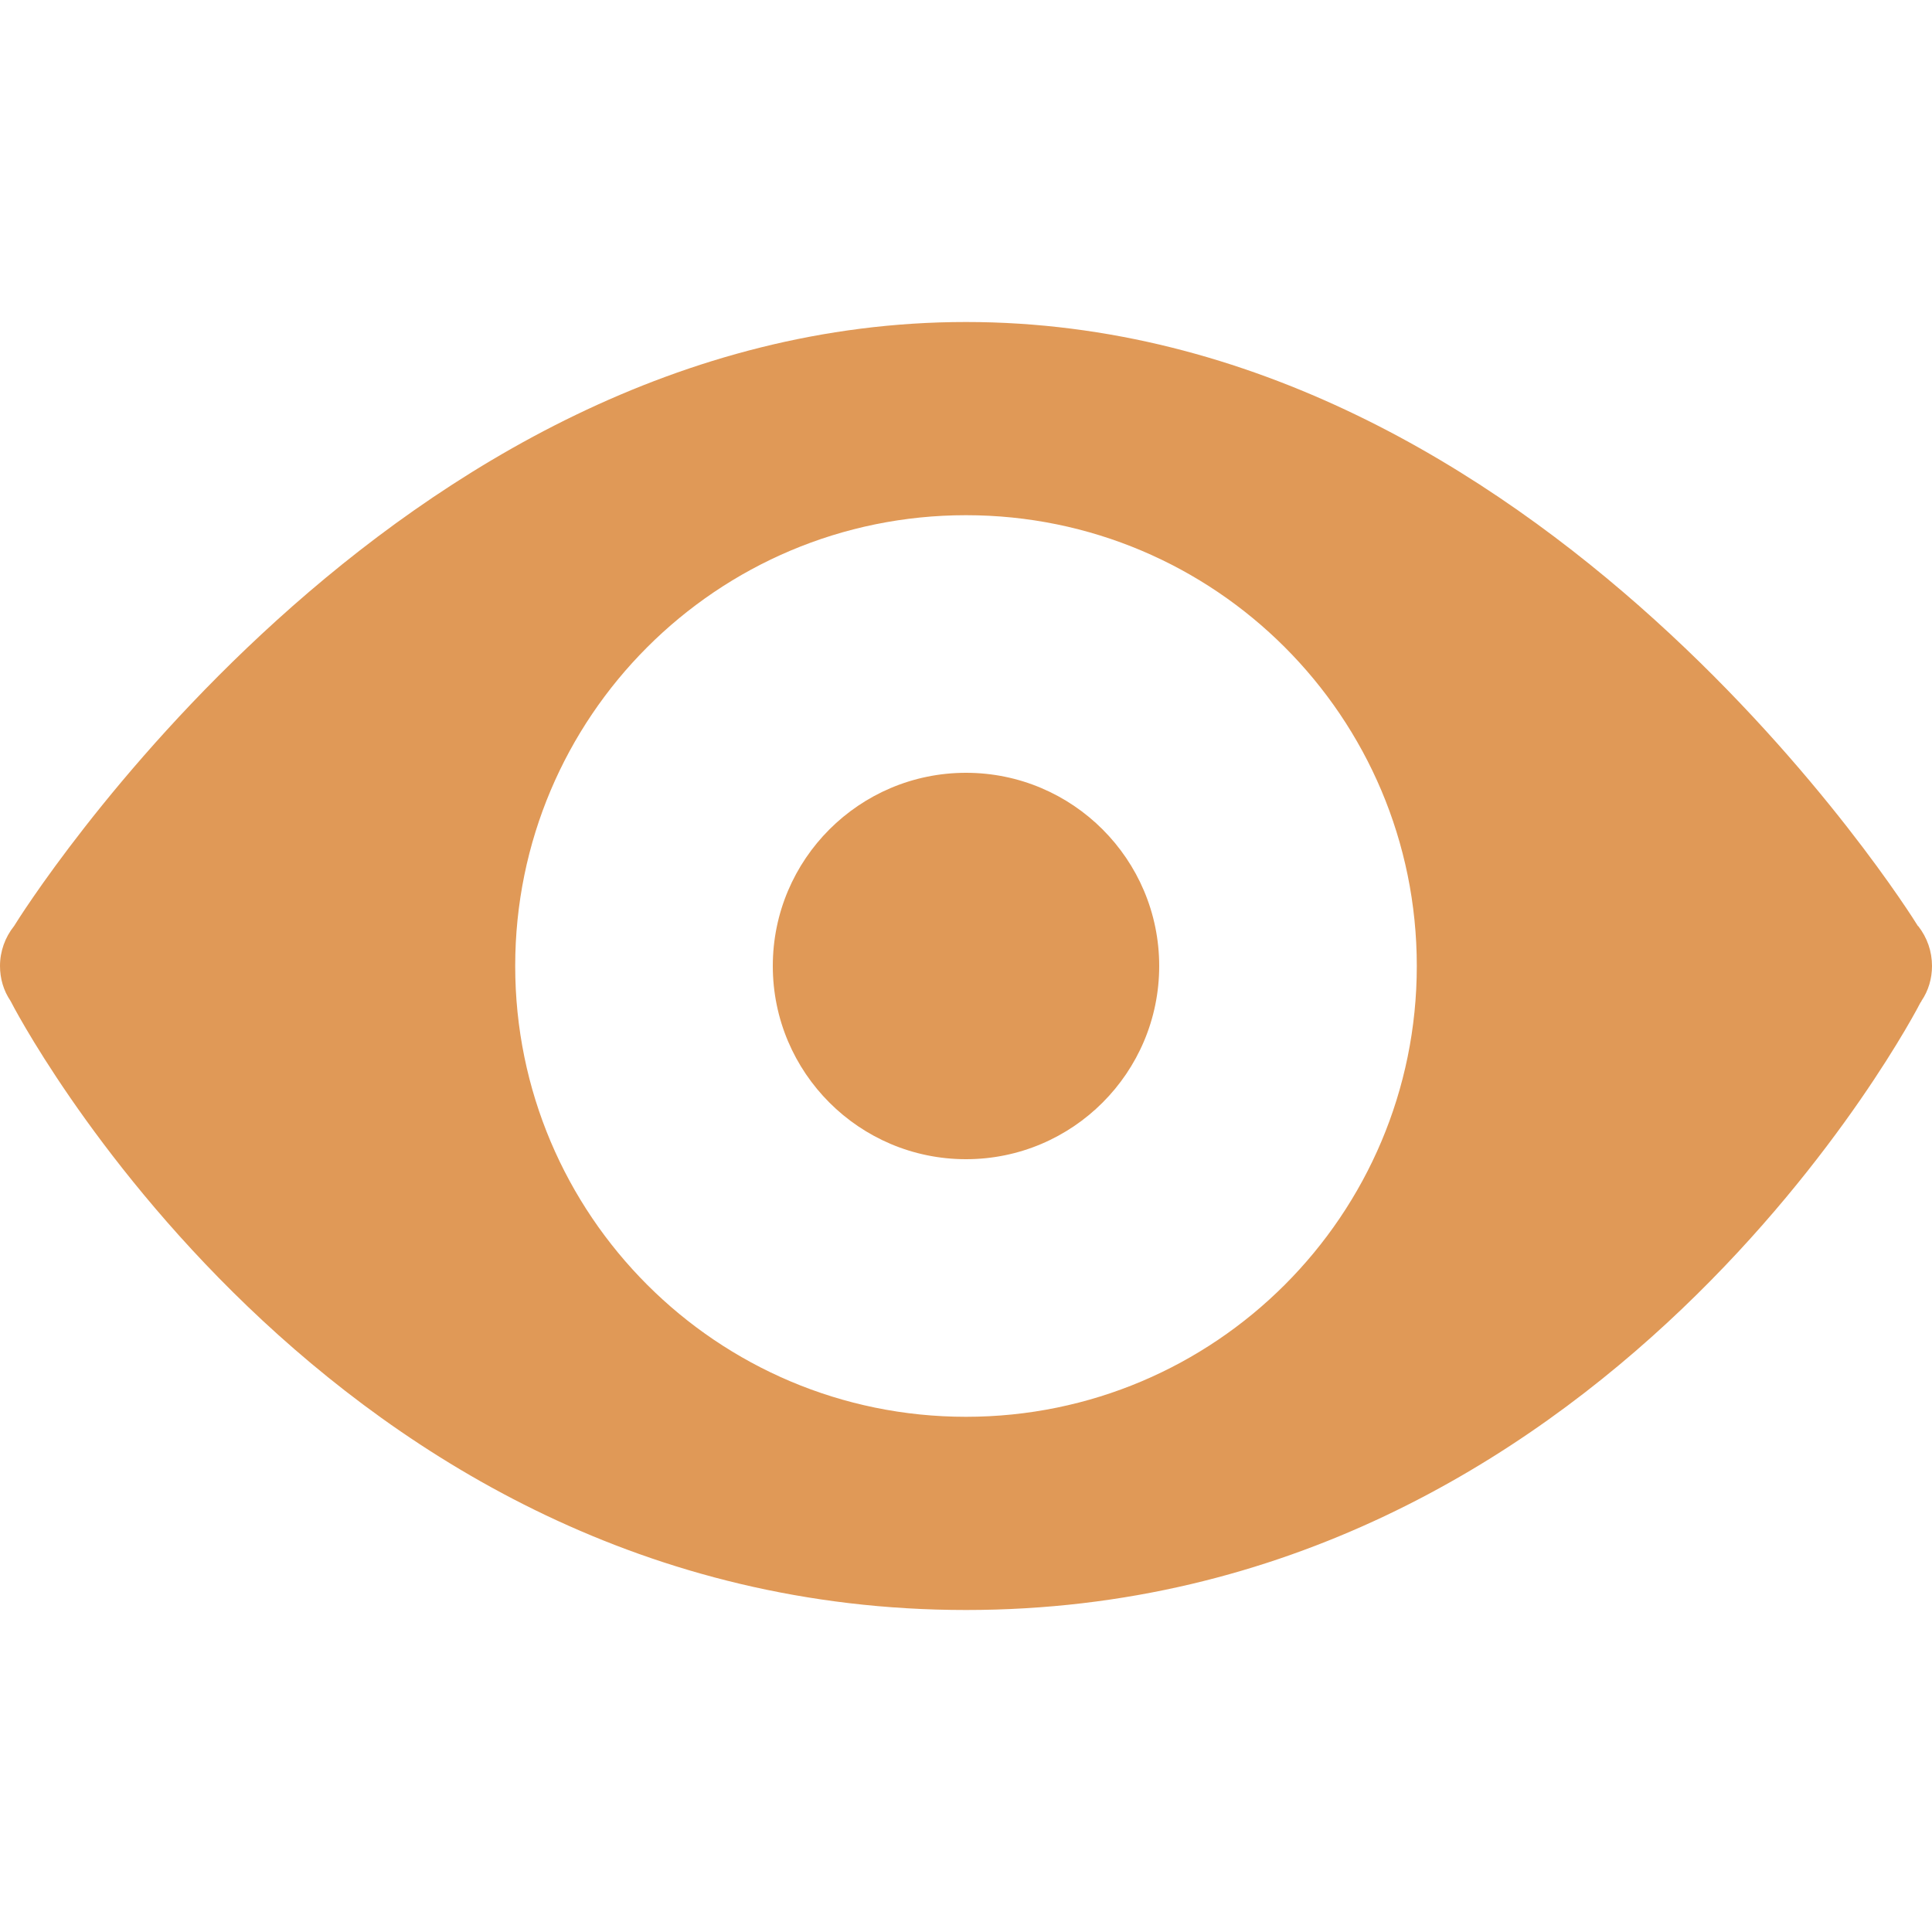 <?xml version="1.0" encoding="UTF-8"?>
<svg xmlns="http://www.w3.org/2000/svg" xmlns:xlink="http://www.w3.org/1999/xlink" viewBox="0 0 30 30" width="30px" height="30px">
<g id="surface42659597">
<path style=" stroke:none;fill-rule:nonzero;fill:rgb(87.843%,60%,34.118%);fill-opacity:1;" d="M 15 5 C 6.082 5 0.32 14.211 0.219 14.379 C 0.078 14.555 0 14.773 0 15 C 0 15.195 0.055 15.383 0.164 15.543 C 0.164 15.547 0.164 15.547 0.168 15.551 C 0.184 15.586 5.02 25 15 25 C 24.938 25 29.766 15.68 29.824 15.562 C 29.832 15.559 29.836 15.551 29.836 15.543 C 29.945 15.383 30 15.195 30 15 C 30 14.773 29.926 14.559 29.785 14.379 C 29.785 14.379 29.785 14.379 29.781 14.379 C 29.68 14.211 23.918 5 15 5 Z M 15 8 C 18.867 8 22 11.133 22 15 C 22 18.867 18.867 22 15 22 C 11.133 22 8 18.867 8 15 C 8 11.133 11.133 8 15 8 Z M 15 12 C 13.344 12 12 13.344 12 15 C 12 16.656 13.344 18 15 18 C 16.656 18 18 16.656 18 15 C 18 13.344 16.656 12 15 12 Z M 15 12 "/>
</g>
</svg>
